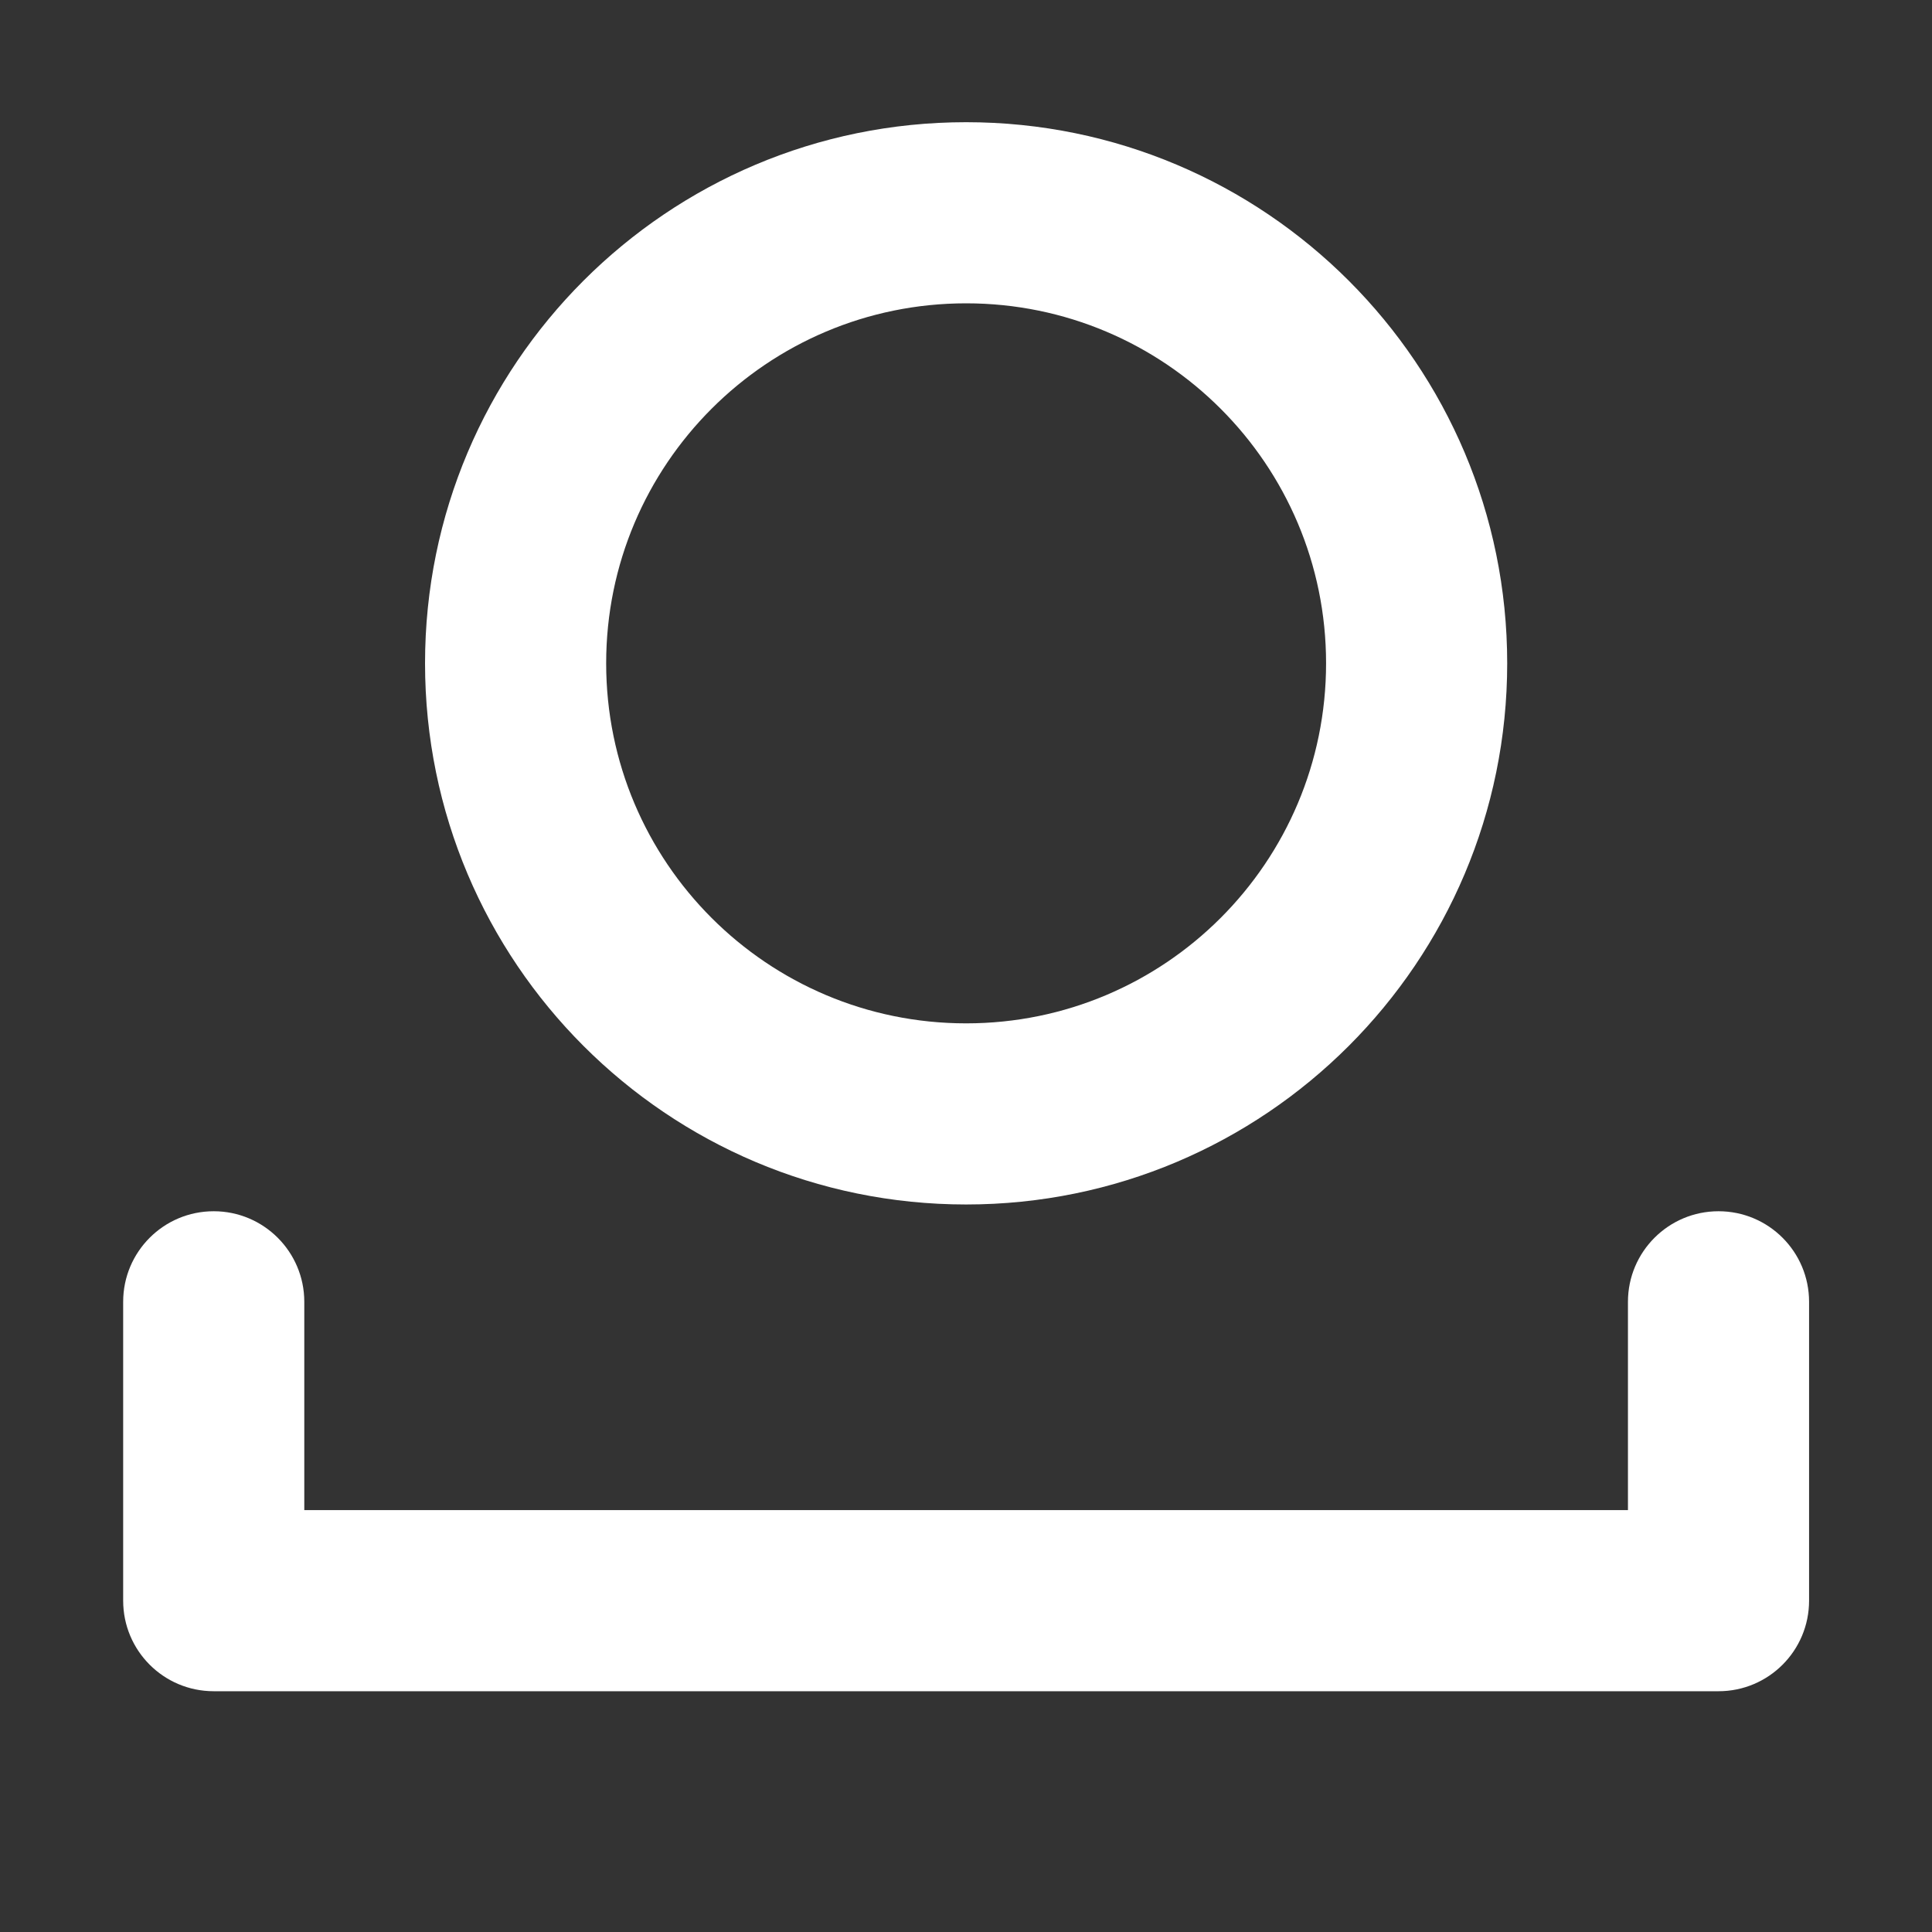 <svg xmlns="http://www.w3.org/2000/svg" width="16" height="16" viewBox="0 0 16 16" fill="none">
  <rect x="0" y="0" width="16" height="16" fill="#333333" stroke="none"/>
  <path fill-rule="evenodd" clip-rule="evenodd" d="M8.001 1.012C5.526 1.012 3.52 3.018 3.52 5.493C3.52 7.968 5.526 9.975 8.001 9.975C10.476 9.975 12.482 7.968 12.482 5.493C12.482 3.018 10.476 1.012 8.001 1.012ZM5.02 5.493C5.02 3.847 6.354 2.512 8.001 2.512C9.648 2.512 10.982 3.847 10.982 5.493C10.982 7.14 9.648 8.475 8.001 8.475C6.354 8.475 5.02 7.14 5.02 5.493Z" fill="white"/>
  <path d="M2.52 10.781C2.52 10.367 2.184 10.031 1.77 10.031C1.355 10.031 1.02 10.367 1.02 10.781V13.256C1.02 13.67 1.355 14.006 1.77 14.006H14.232C14.647 14.006 14.982 13.67 14.982 13.256V10.781C14.982 10.367 14.647 10.031 14.232 10.031C13.818 10.031 13.482 10.367 13.482 10.781V12.506H2.52V10.781Z" fill="white"/>
</svg>